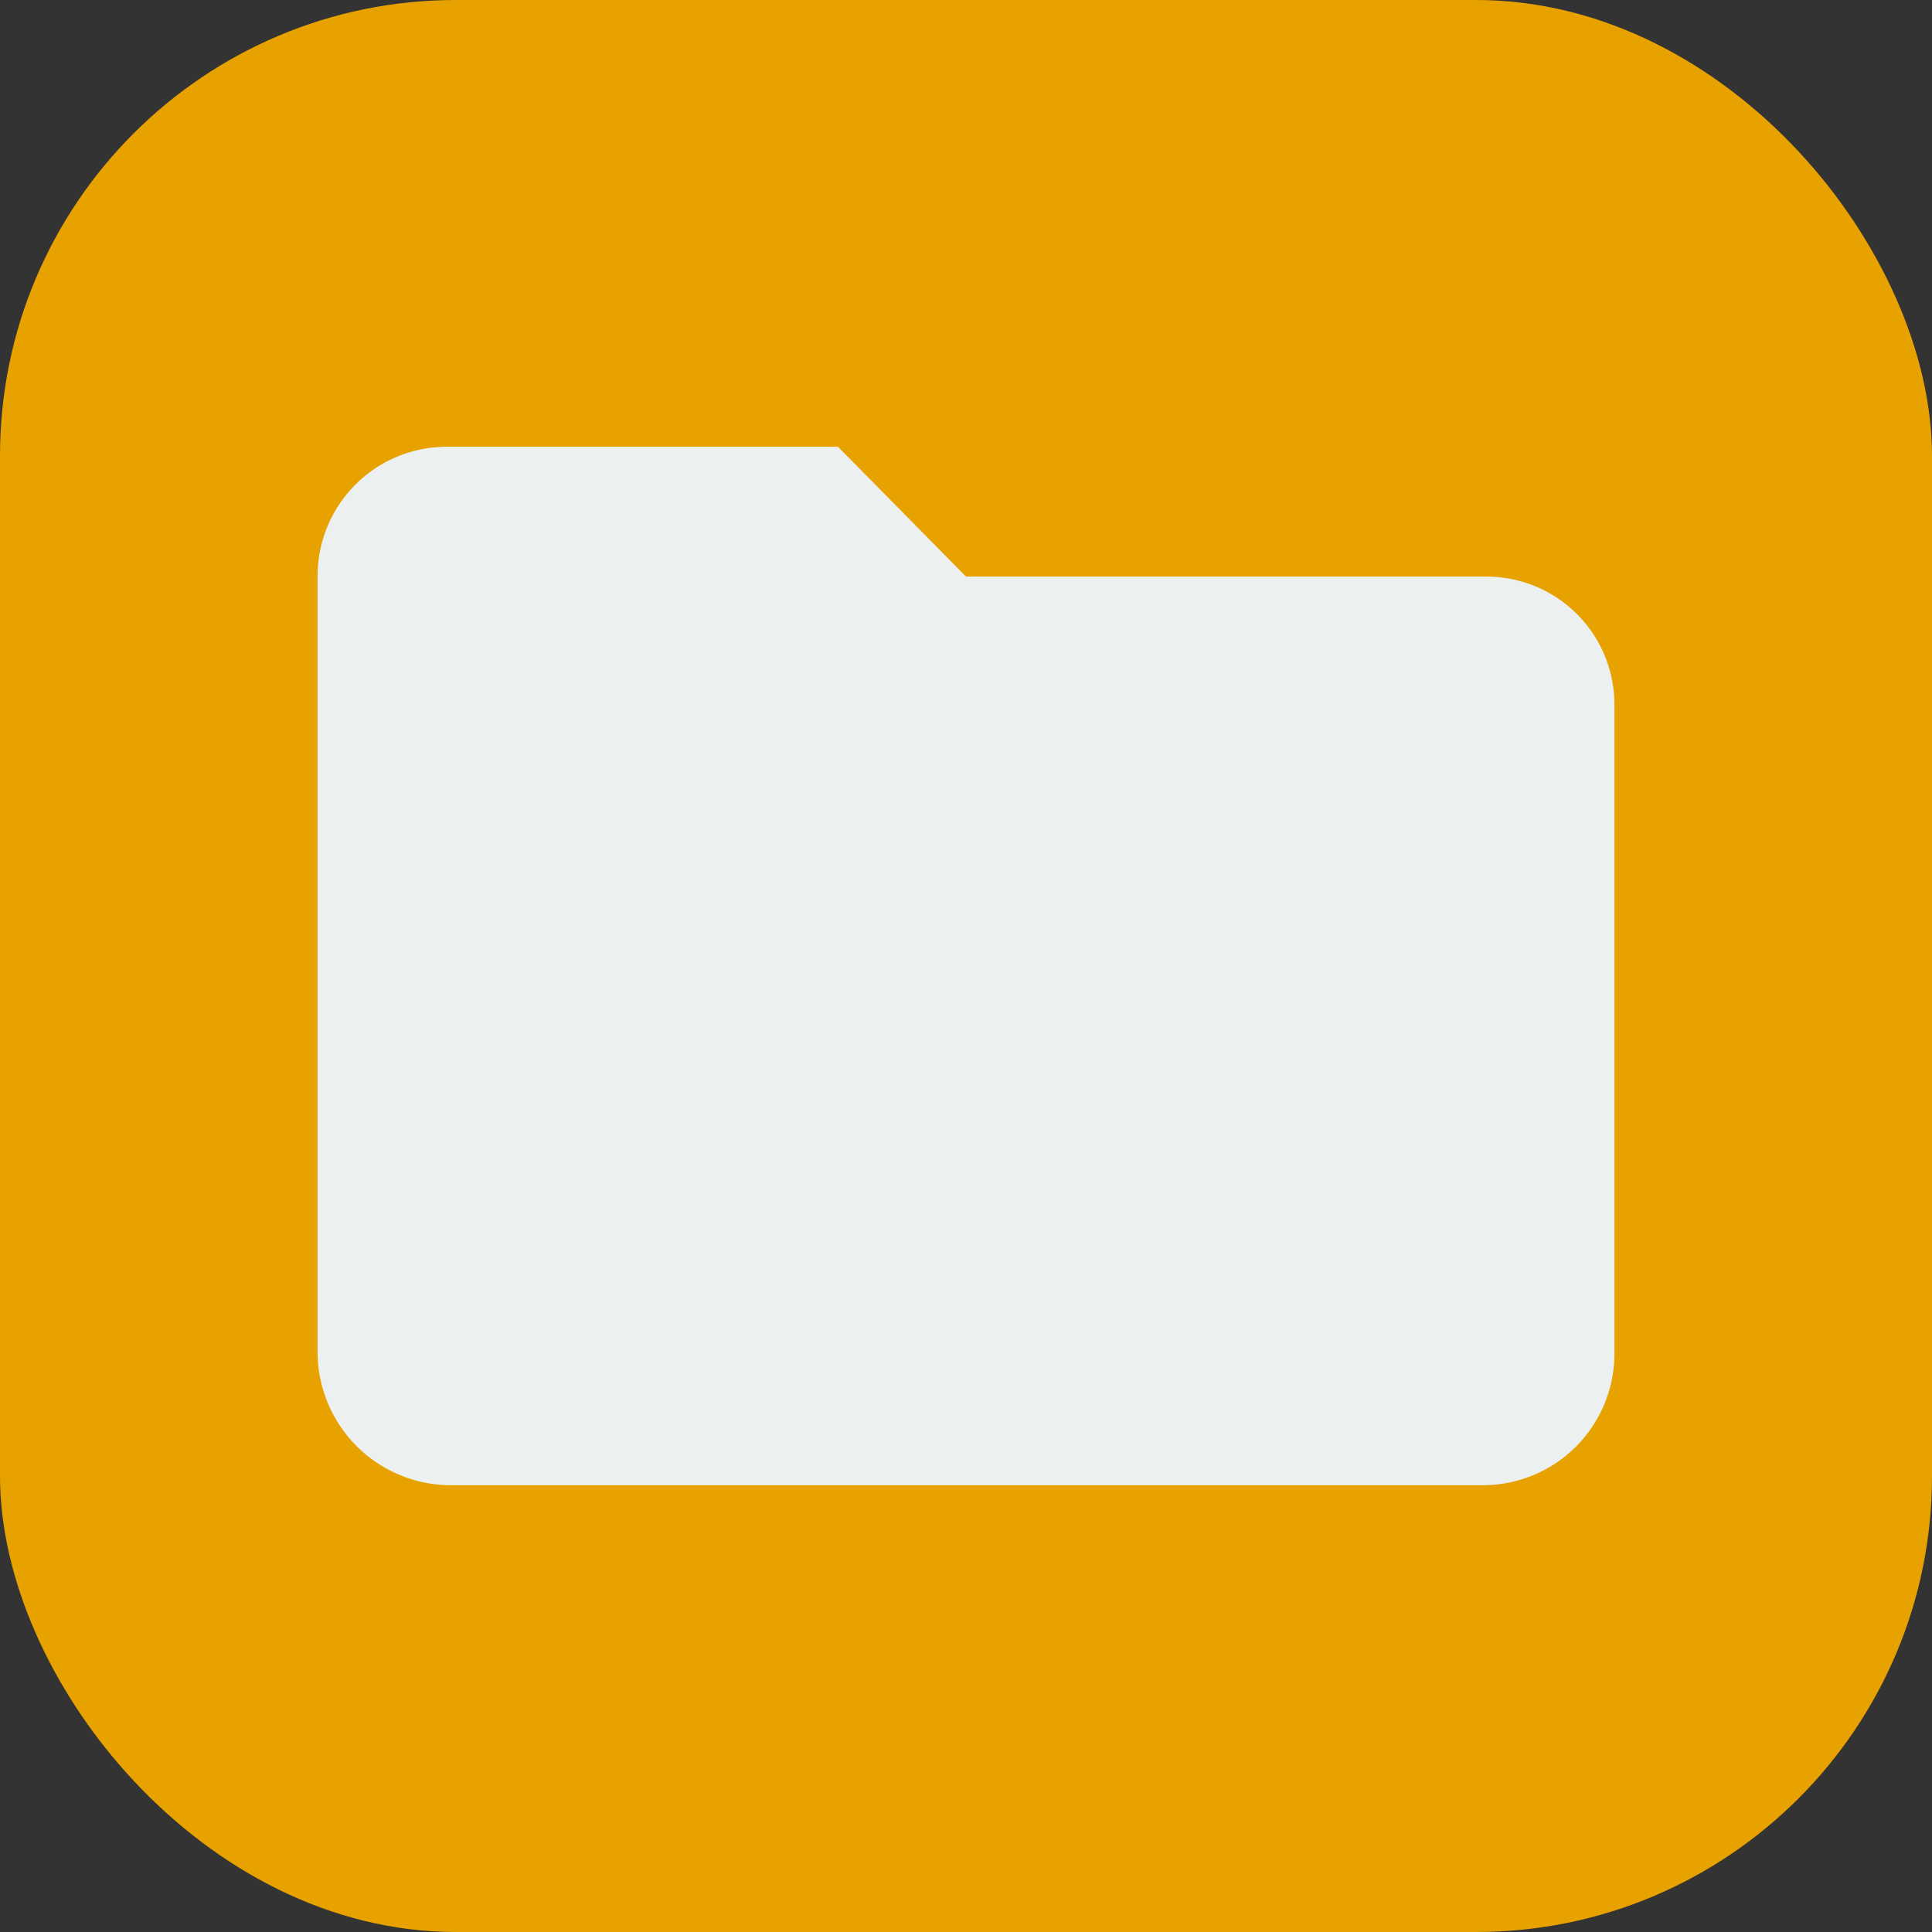 <svg id="Layer_1" data-name="Layer 1" xmlns="http://www.w3.org/2000/svg" viewBox="0 0 32 32" width="28" height="28"><rect x="0" y="0" width="32" height="32" fill="#333333" stroke="none"/><defs><style>.cls-1{fill:#e8a200;}.cls-2{fill:#ECF0F1;}</style></defs><rect class="cls-1" width="32" height="32" rx="7.55"/><path class="cls-2" d="M13.88,7.4,16,9.55h8.62a2.12,2.12,0,0,1,2.12,2.13V22.42a2.18,2.18,0,0,1-2.17,2.18H7.47a2.21,2.21,0,0,1-2.21-2.21V9.54A2.14,2.14,0,0,1,7.4,7.4Z"/></svg>